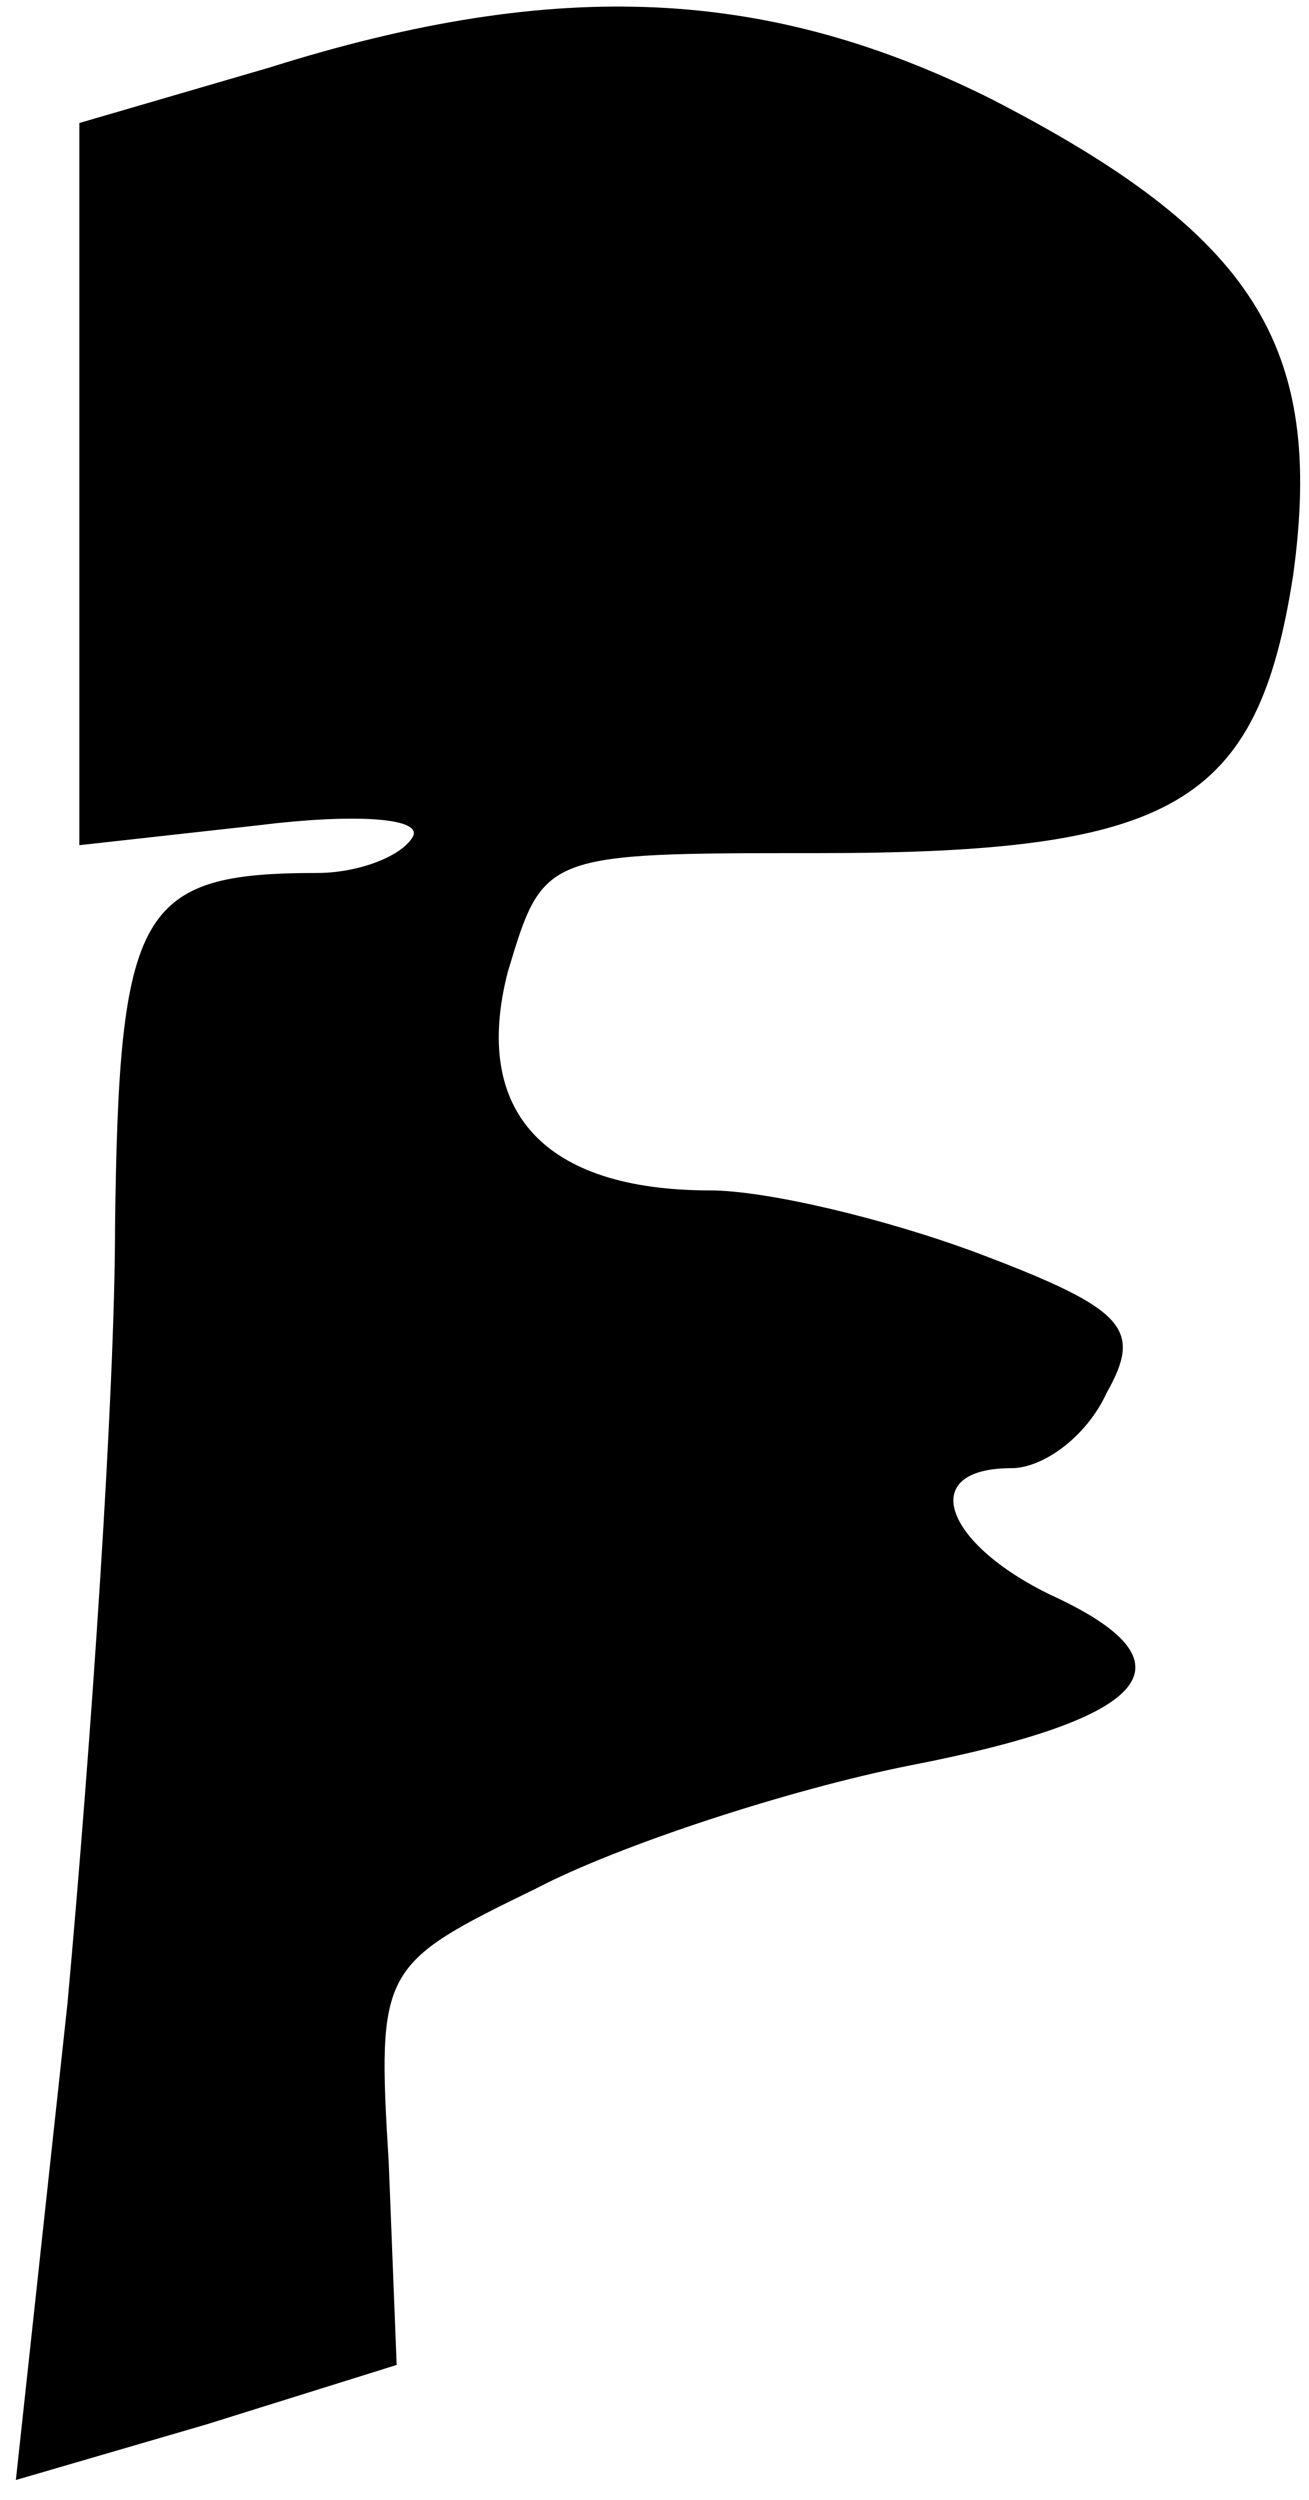 <?xml version="1.0" standalone="no"?>
<!DOCTYPE svg PUBLIC "-//W3C//DTD SVG 20010904//EN"
 "http://www.w3.org/TR/2001/REC-SVG-20010904/DTD/svg10.dtd">
<svg version="1.0" xmlns="http://www.w3.org/2000/svg"
 width="33pt" height="63pt" viewBox="0 0 33 63"
 preserveAspectRatio="xMidYMid meet">
<g transform="translate(0,63) scale(0.1,-0.1)"
fill="#000000" stroke="none">
<path fill="#000000" stroke="none" d="M68 613 l-48 -14 0 -91 0 -91 45 5 c24
3 42 2 39 -3 -3 -5 -14 -9 -24 -9 -45 0 -50 -9 -51 -89 0 -42 -6 -130 -12
-196 l-13 -120 48 14 48 15 -2 51 c-3 49 -2 50 37 69 21 11 64 25 94 31 62 12
73 26 36 43 -27 13 -34 32 -10 32 8 0 19 8 24 19 9 16 5 21 -32 35 -24 9 -54
16 -68 16 -42 0 -60 20 -51 55 9 30 9 30 78 30 90 0 111 12 120 70 8 58 -10
86 -76 120 -56 28 -109 31 -182 8z"/>
</g>
</svg>
